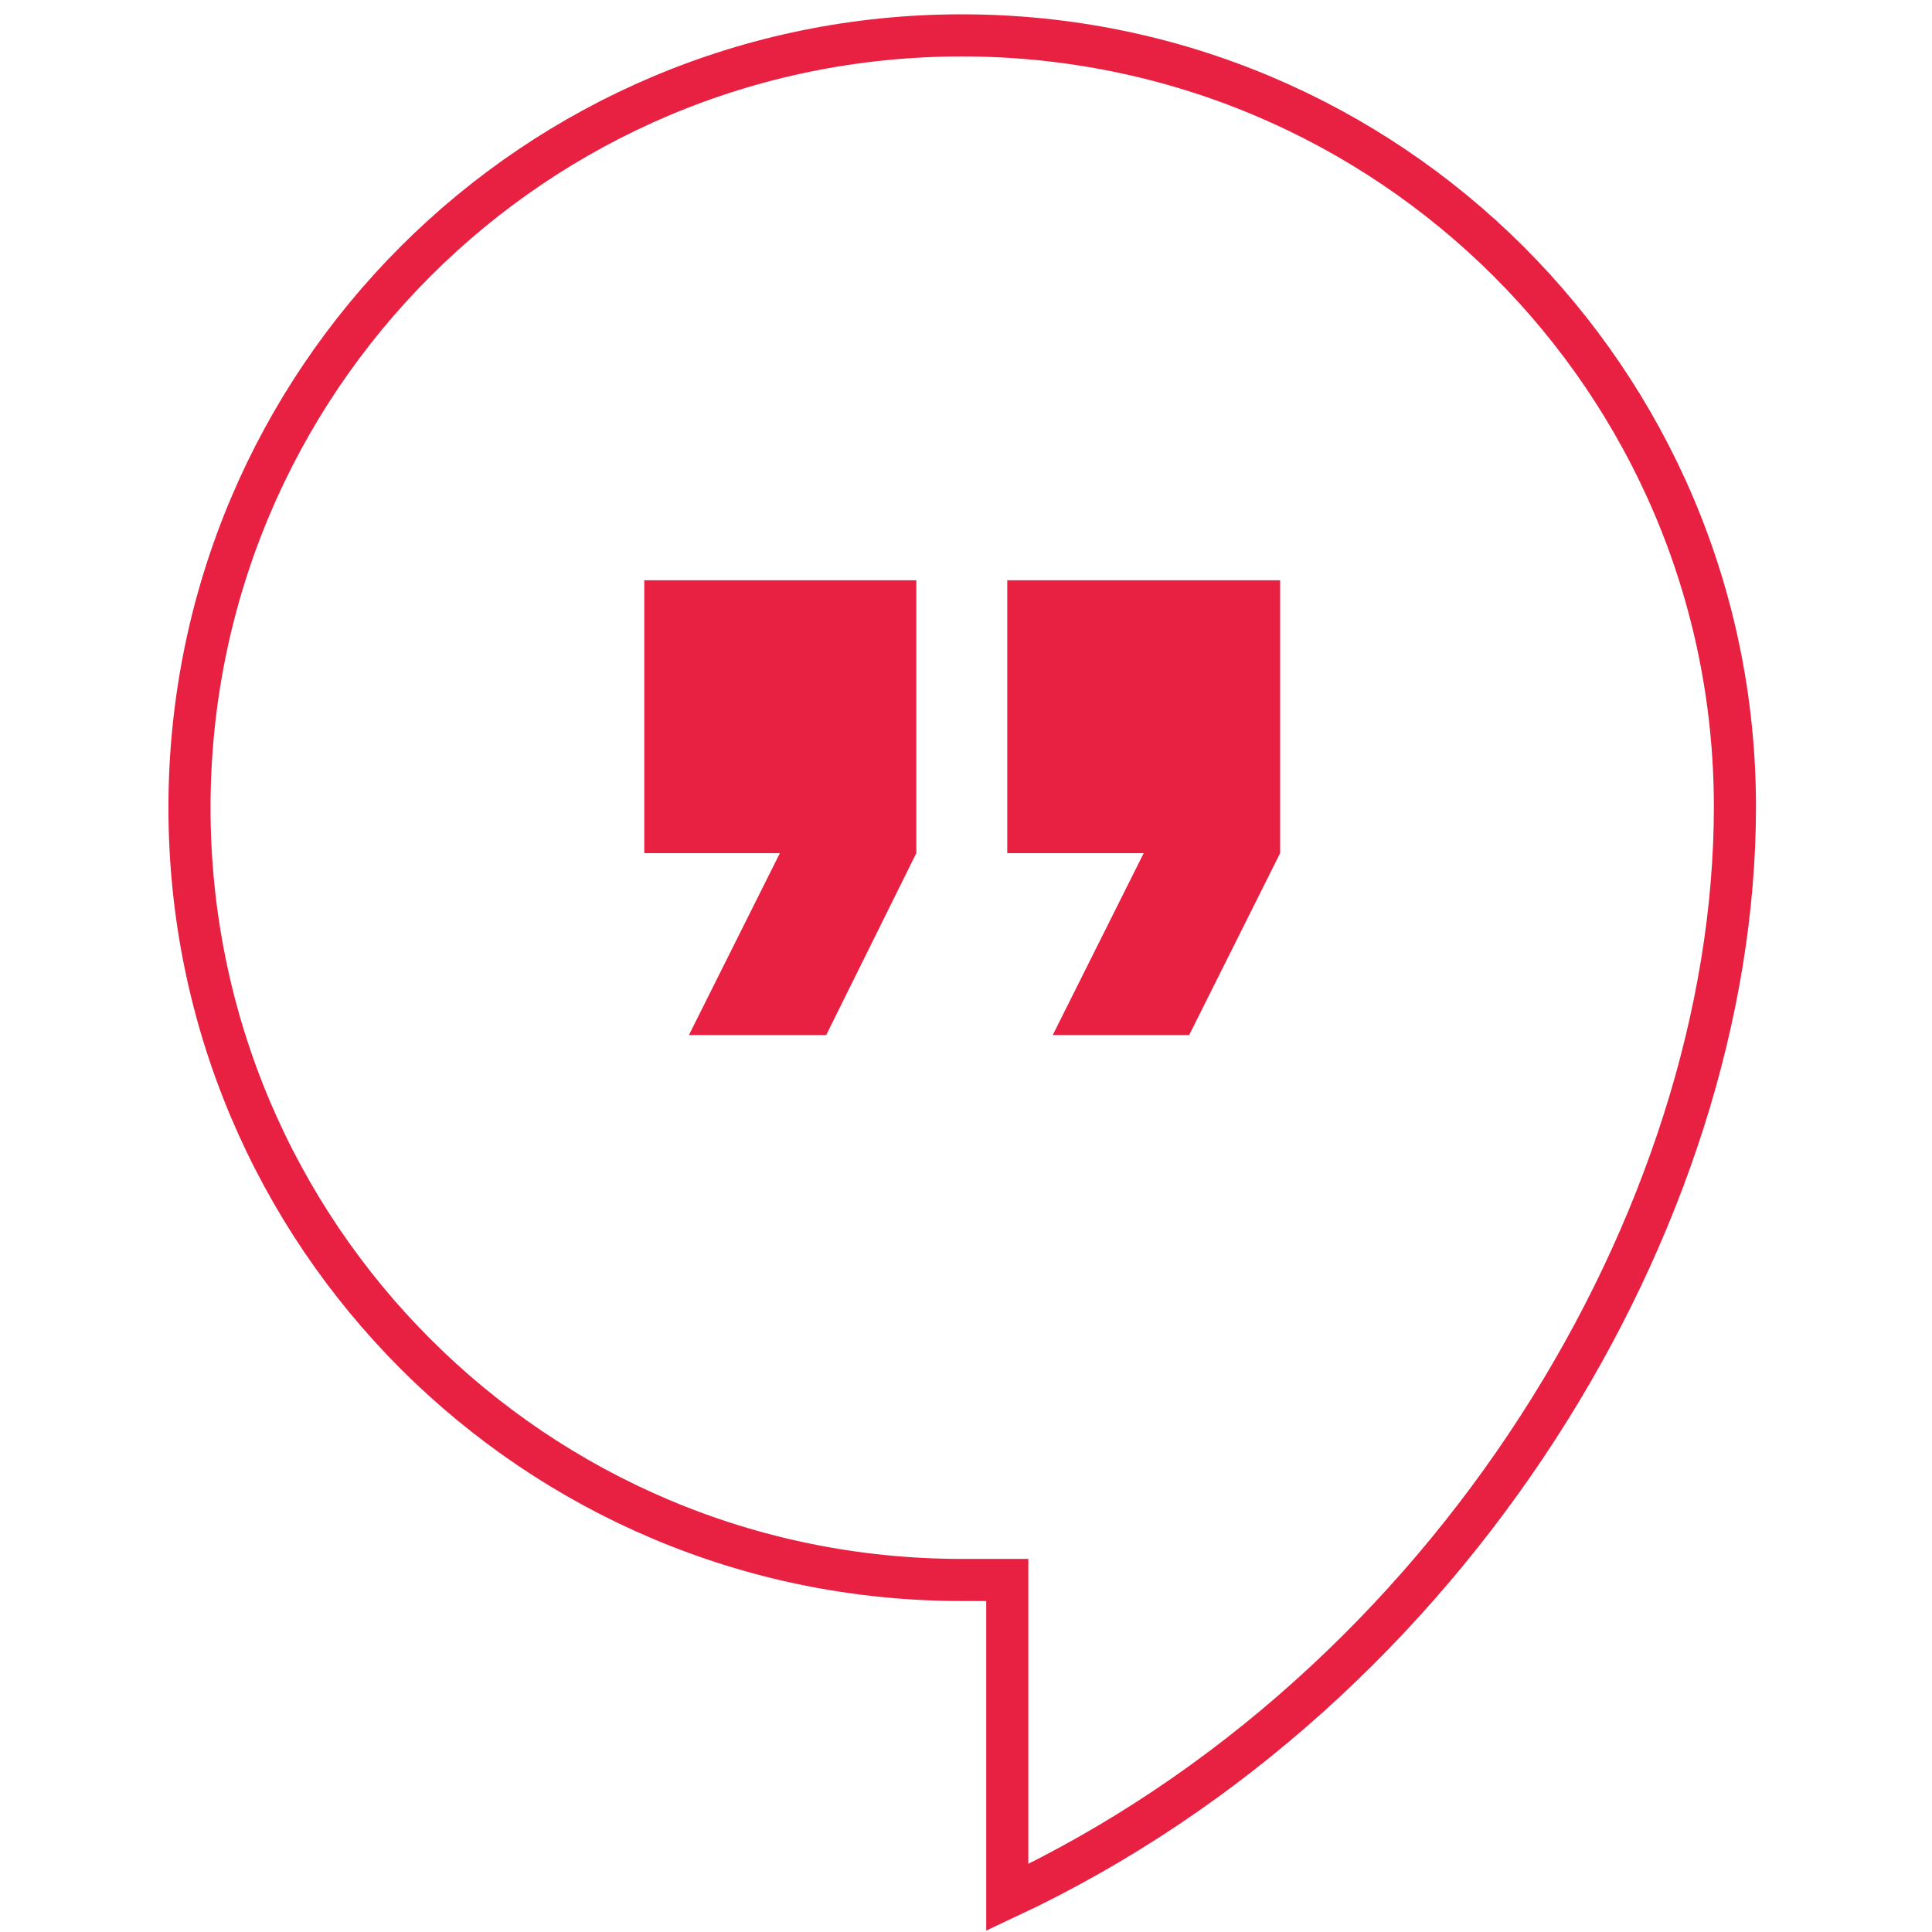 <?xml version="1.0" encoding="utf-8"?>
<!-- Generator: Adobe Illustrator 22.1.0, SVG Export Plug-In . SVG Version: 6.00 Build 0)  -->
<svg version="1.1" id="Capa_1" xmlns="http://www.w3.org/2000/svg" xmlns:xlink="http://www.w3.org/1999/xlink" x="0px" y="0px"
	 viewBox="0 0 229.4 229.4" style="enable-background:new 0 0 229.4 229.4;" xml:space="preserve">
<style type="text/css">
	.st0{fill:none;stroke:#E82042;stroke-width:5;stroke-miterlimit:10;}
	.st1{fill:#E82042;}
	.st2{fill:#091B26;}
</style>
<g>
	<path class="st0" d="M114.2,4.2c-50.7,0-91.7,41-91.7,91.7s41,91.7,91.7,91.7h5.4v37.7c52.9-24.8,86.4-80.9,86.4-129.5
		C206,45.2,164.9,4.2,114.2,4.2L114.2,4.2z"/>
	<polygon class="st1" points="108.8,101.3 98.1,122.9 81.8,122.9 92.6,101.3 76.5,101.3 76.5,68.9 108.8,68.9 	"/>
	<polygon class="st1" points="152,101.3 141.2,122.9 125,122.9 135.8,101.3 119.6,101.3 119.6,68.9 152,68.9 	"/>
	<path class="st2" d="M152,101.3"/>
</g>
</svg>
